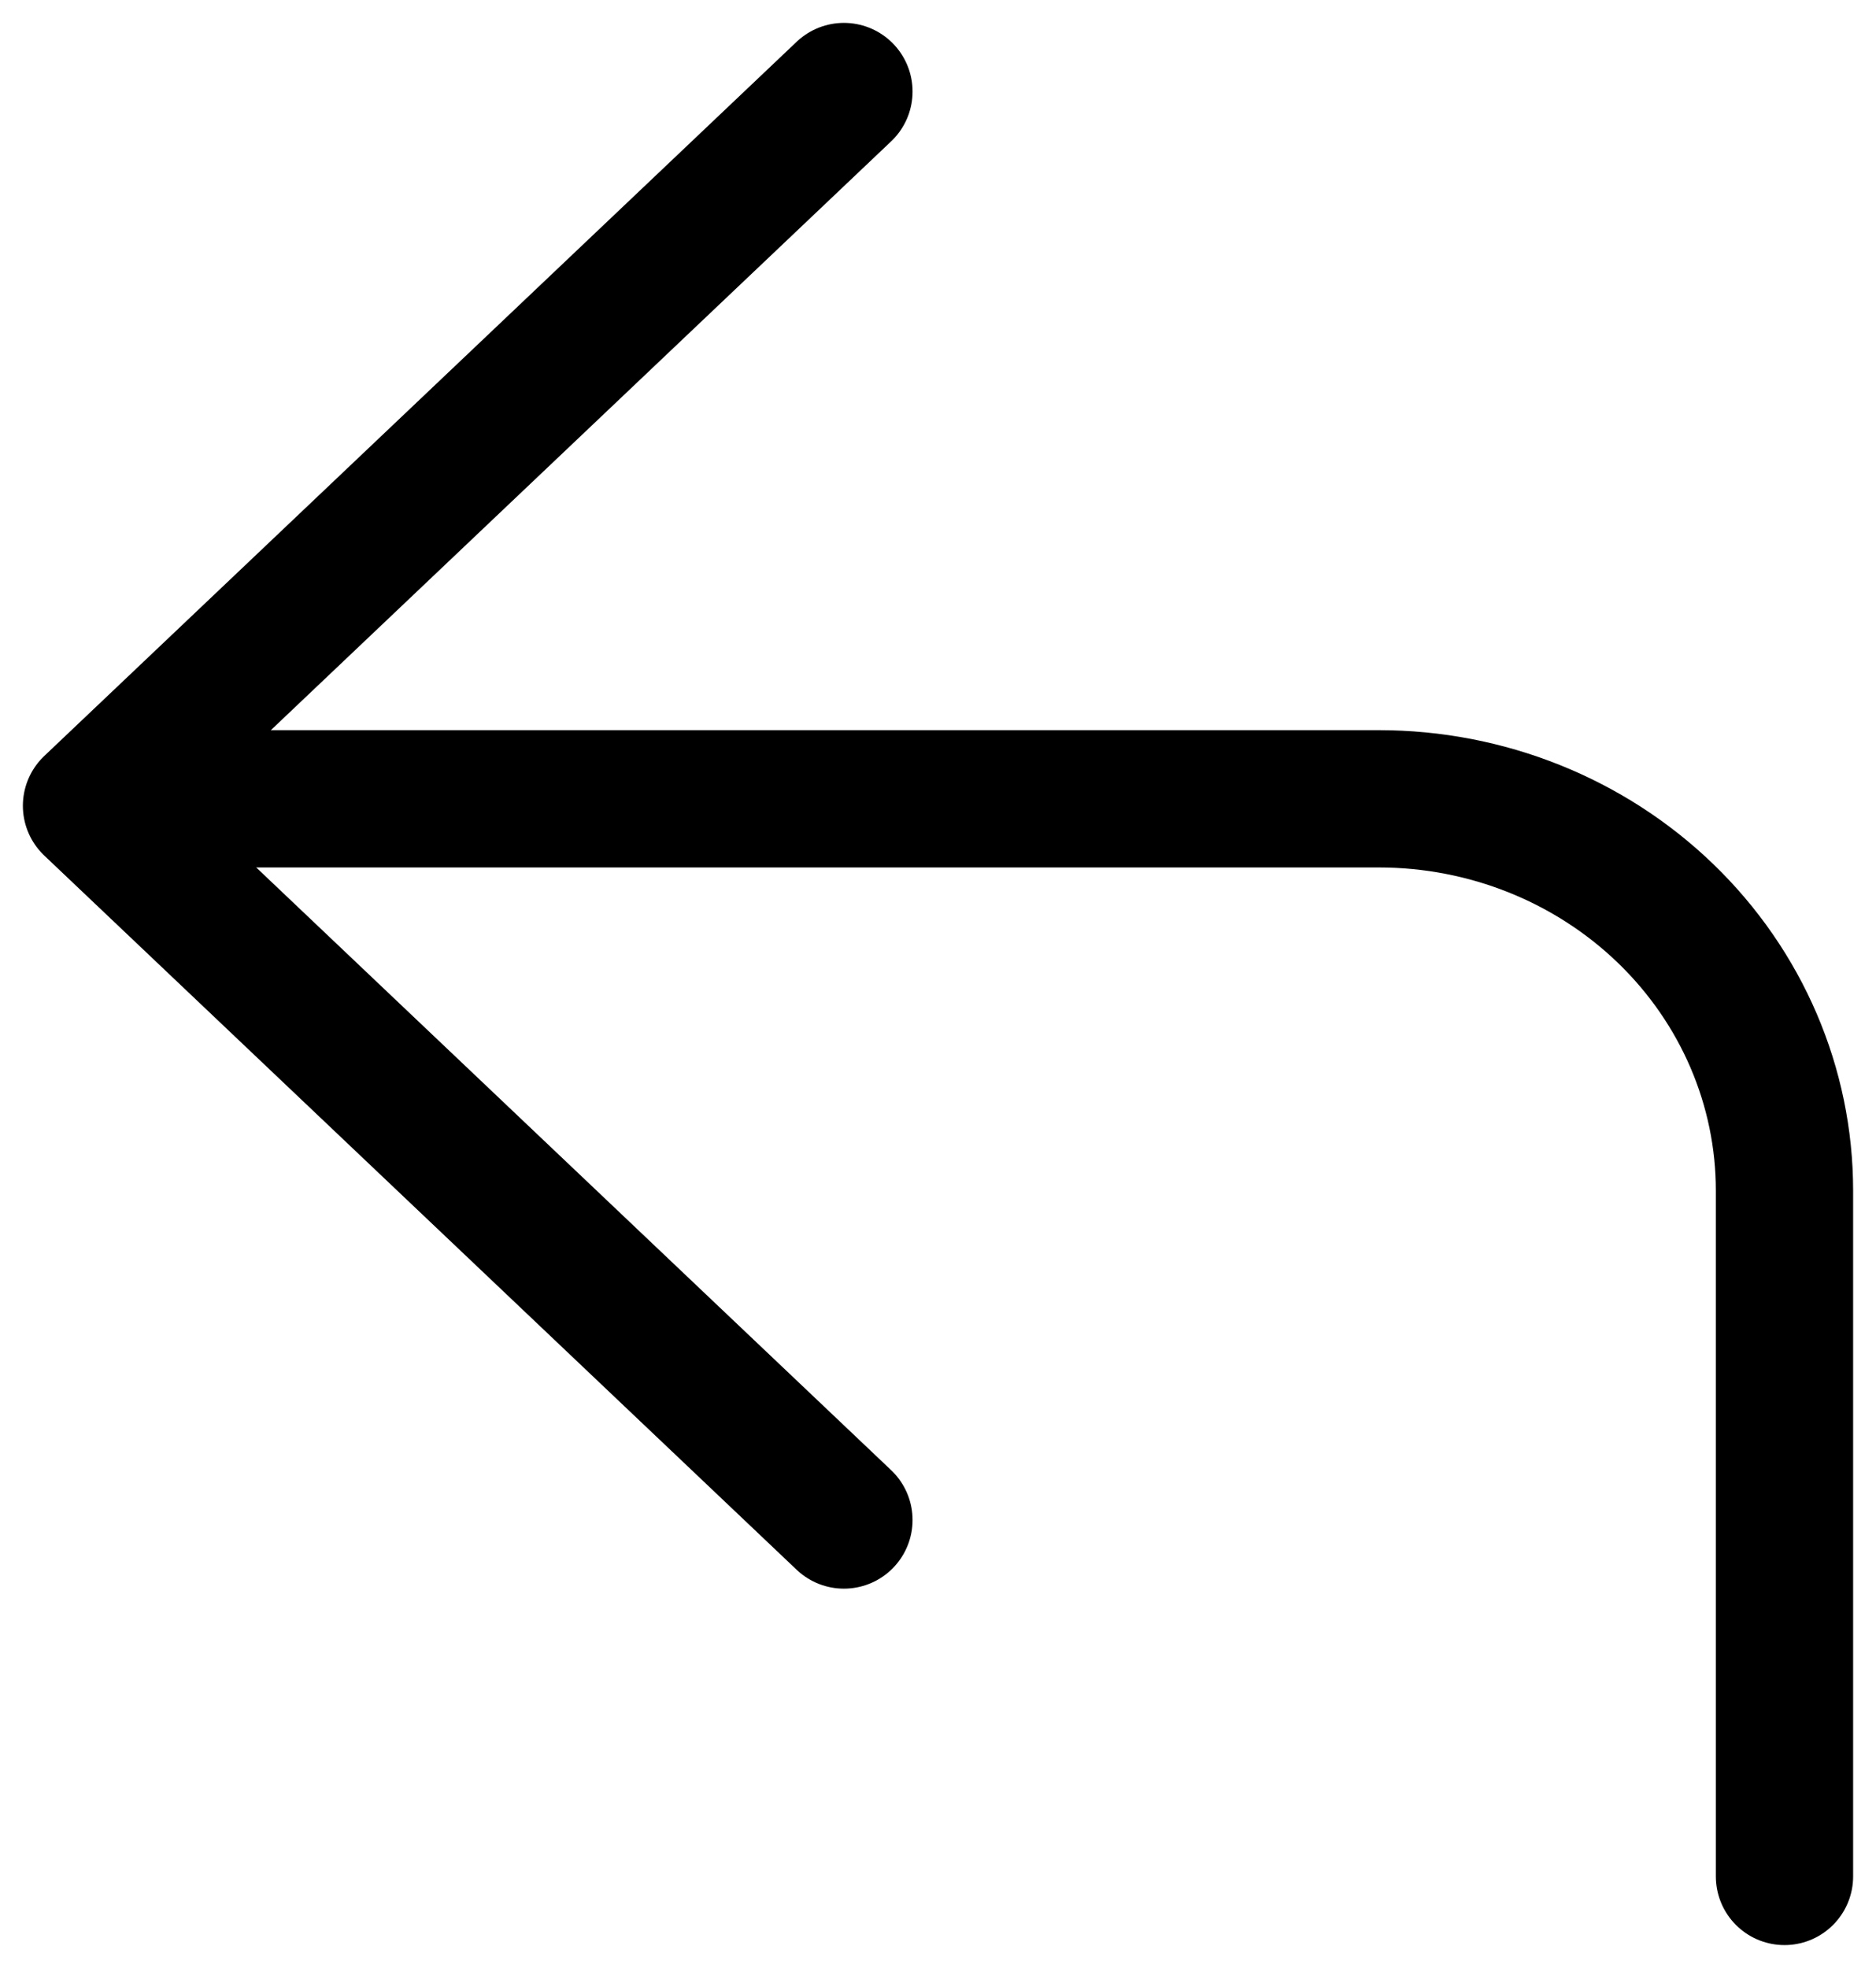 <svg width="41" height="43" viewBox="0 0 41 43" fill="none" xmlns="http://www.w3.org/2000/svg">
<path d="M39 41V26.016C39 23.745 38.066 21.568 36.404 19.962C34.741 18.356 32.486 17.454 30.136 17.454H3.542" stroke="black" stroke-width="3" stroke-linecap="round" stroke-linejoin="round"/>
<path d="M18.444 33.212L2 17.606L18.444 2" stroke="black" stroke-width="3" stroke-linecap="round" stroke-linejoin="round"/>
</svg>
